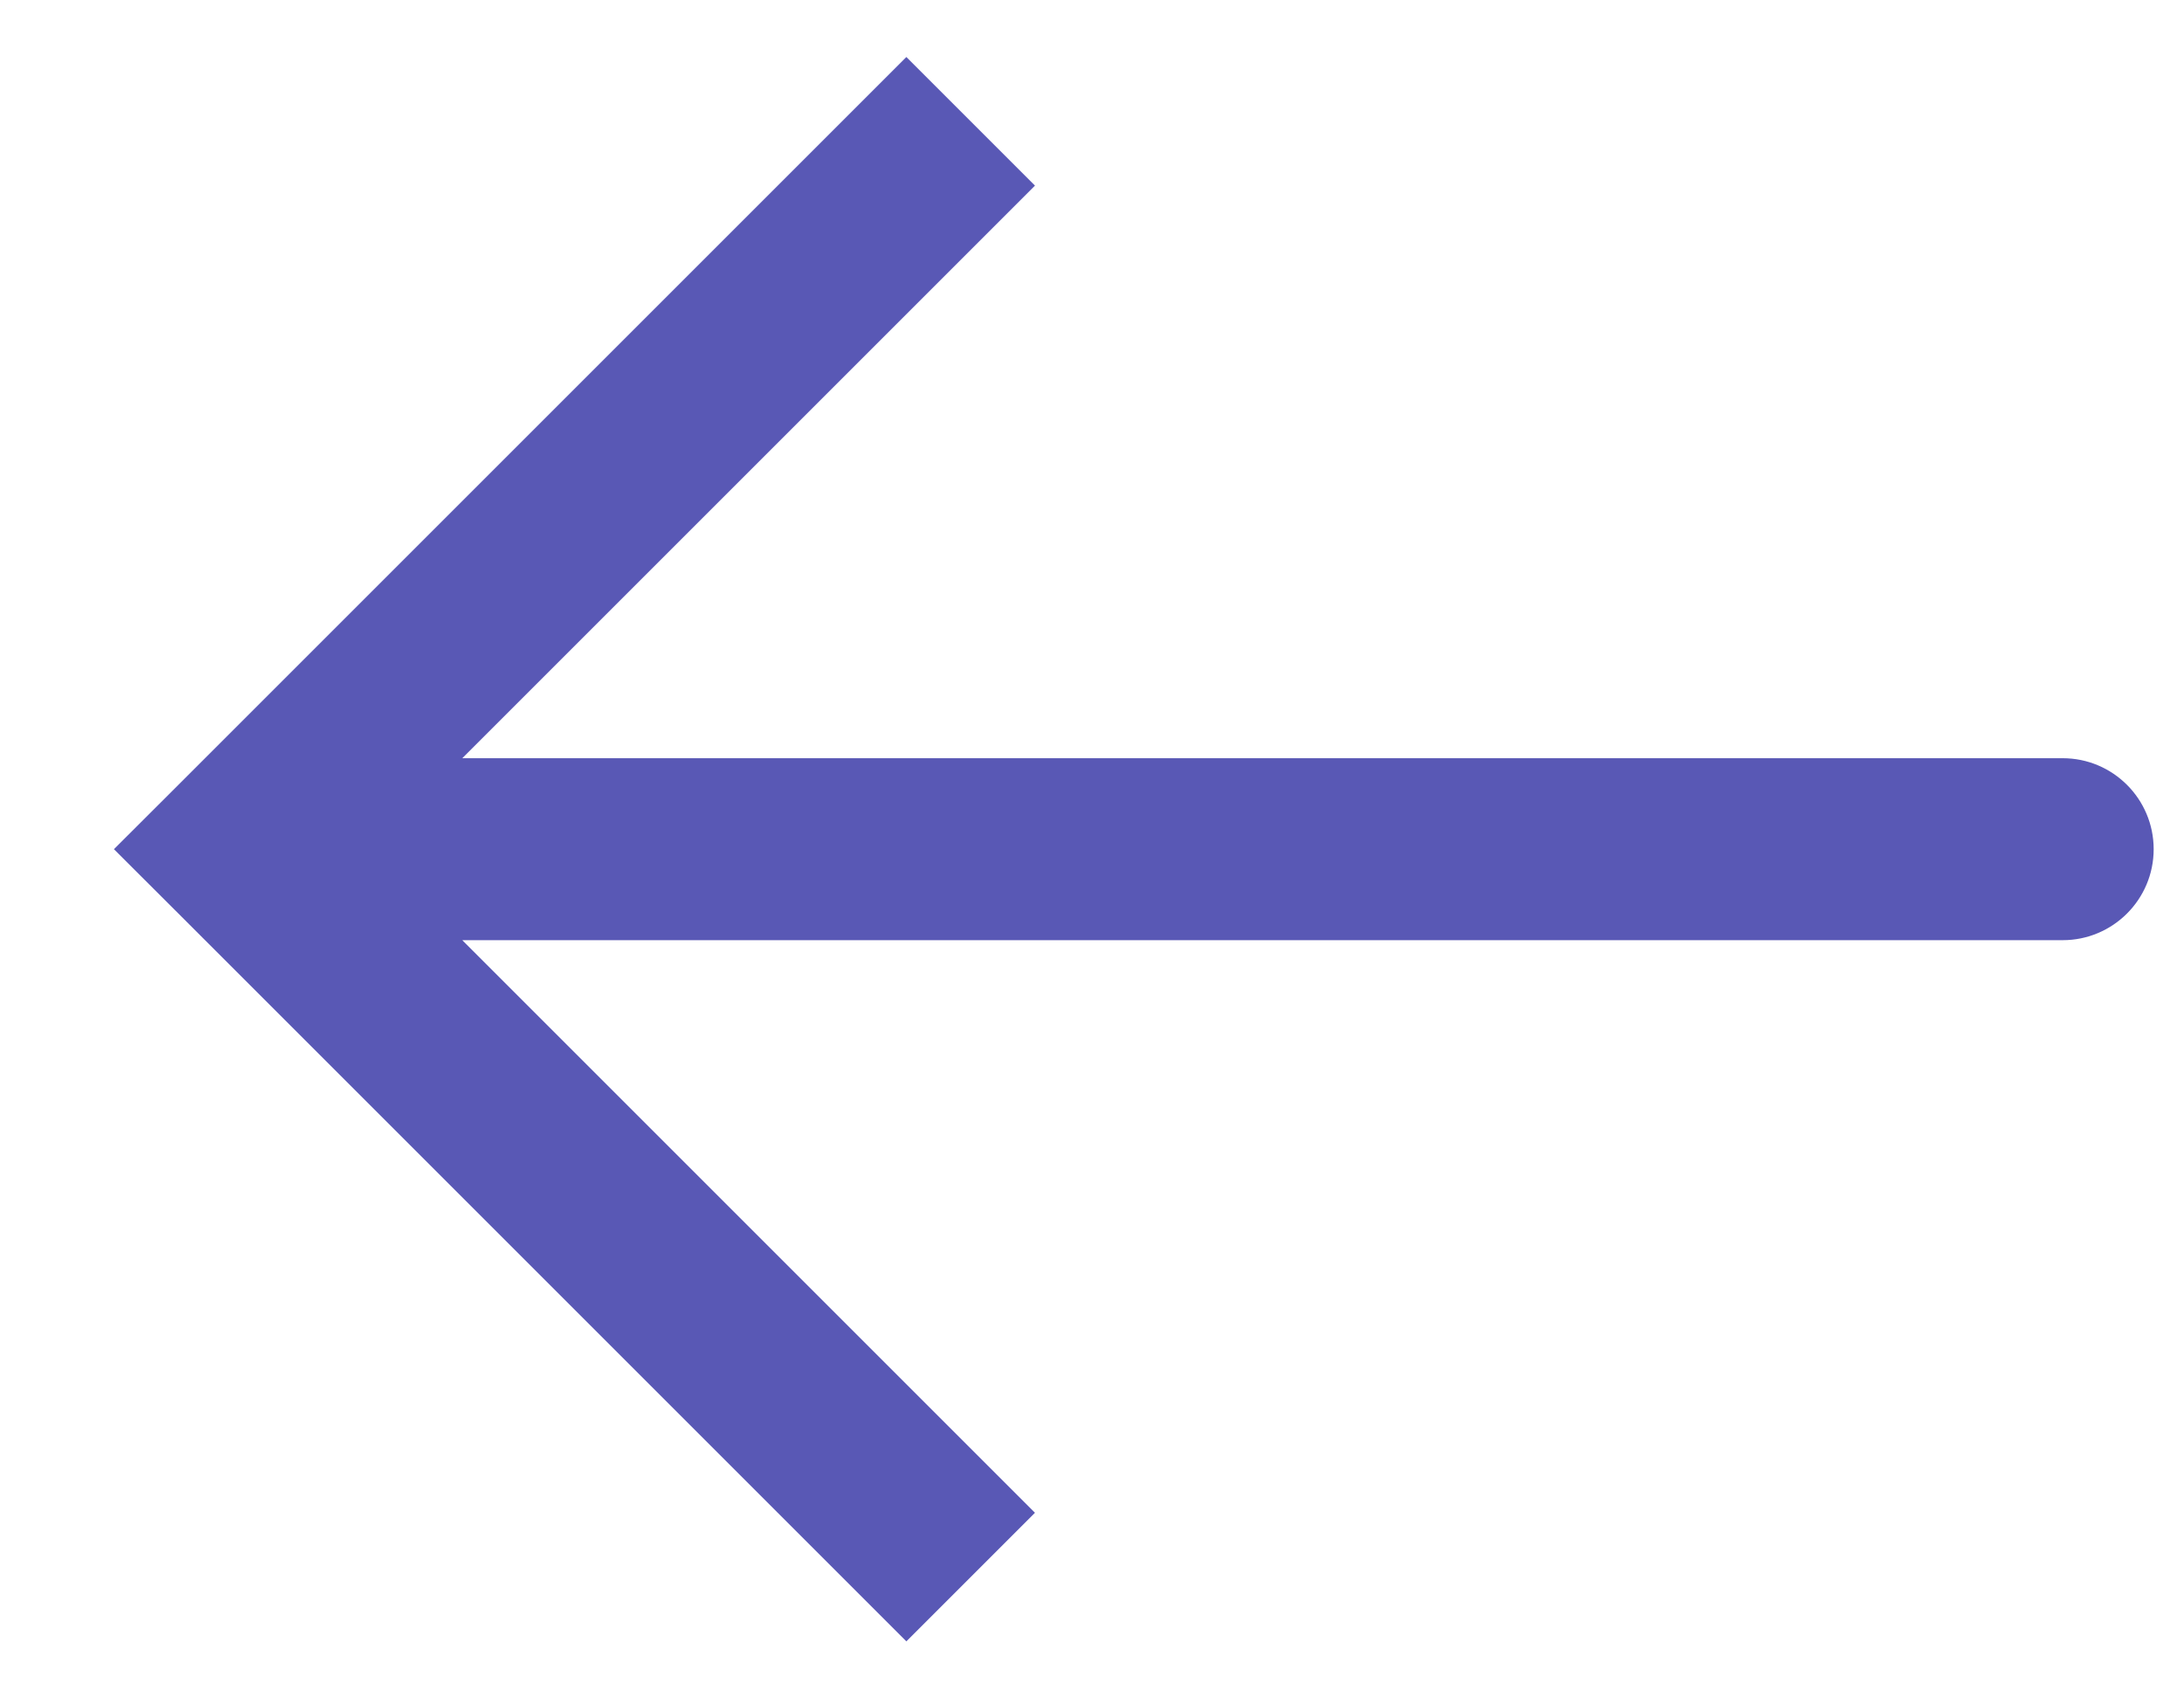 <svg width="18" height="14" viewBox="0 0 18 14" fill="none" xmlns="http://www.w3.org/2000/svg">
<path d="M2 7L1.47 6.47L0.939 7L1.47 7.53L2 7ZM17 7.75C17.414 7.75 17.75 7.414 17.75 7C17.75 6.586 17.414 6.25 17 6.25V7.75ZM7.47 0.47L1.47 6.47L2.53 7.53L8.53 1.53L7.47 0.47ZM1.47 7.53L7.47 13.53L8.53 12.47L2.53 6.47L1.47 7.53ZM2 7.75H17V6.25H2V7.75Z" fill="#5958B5"/>
</svg>
